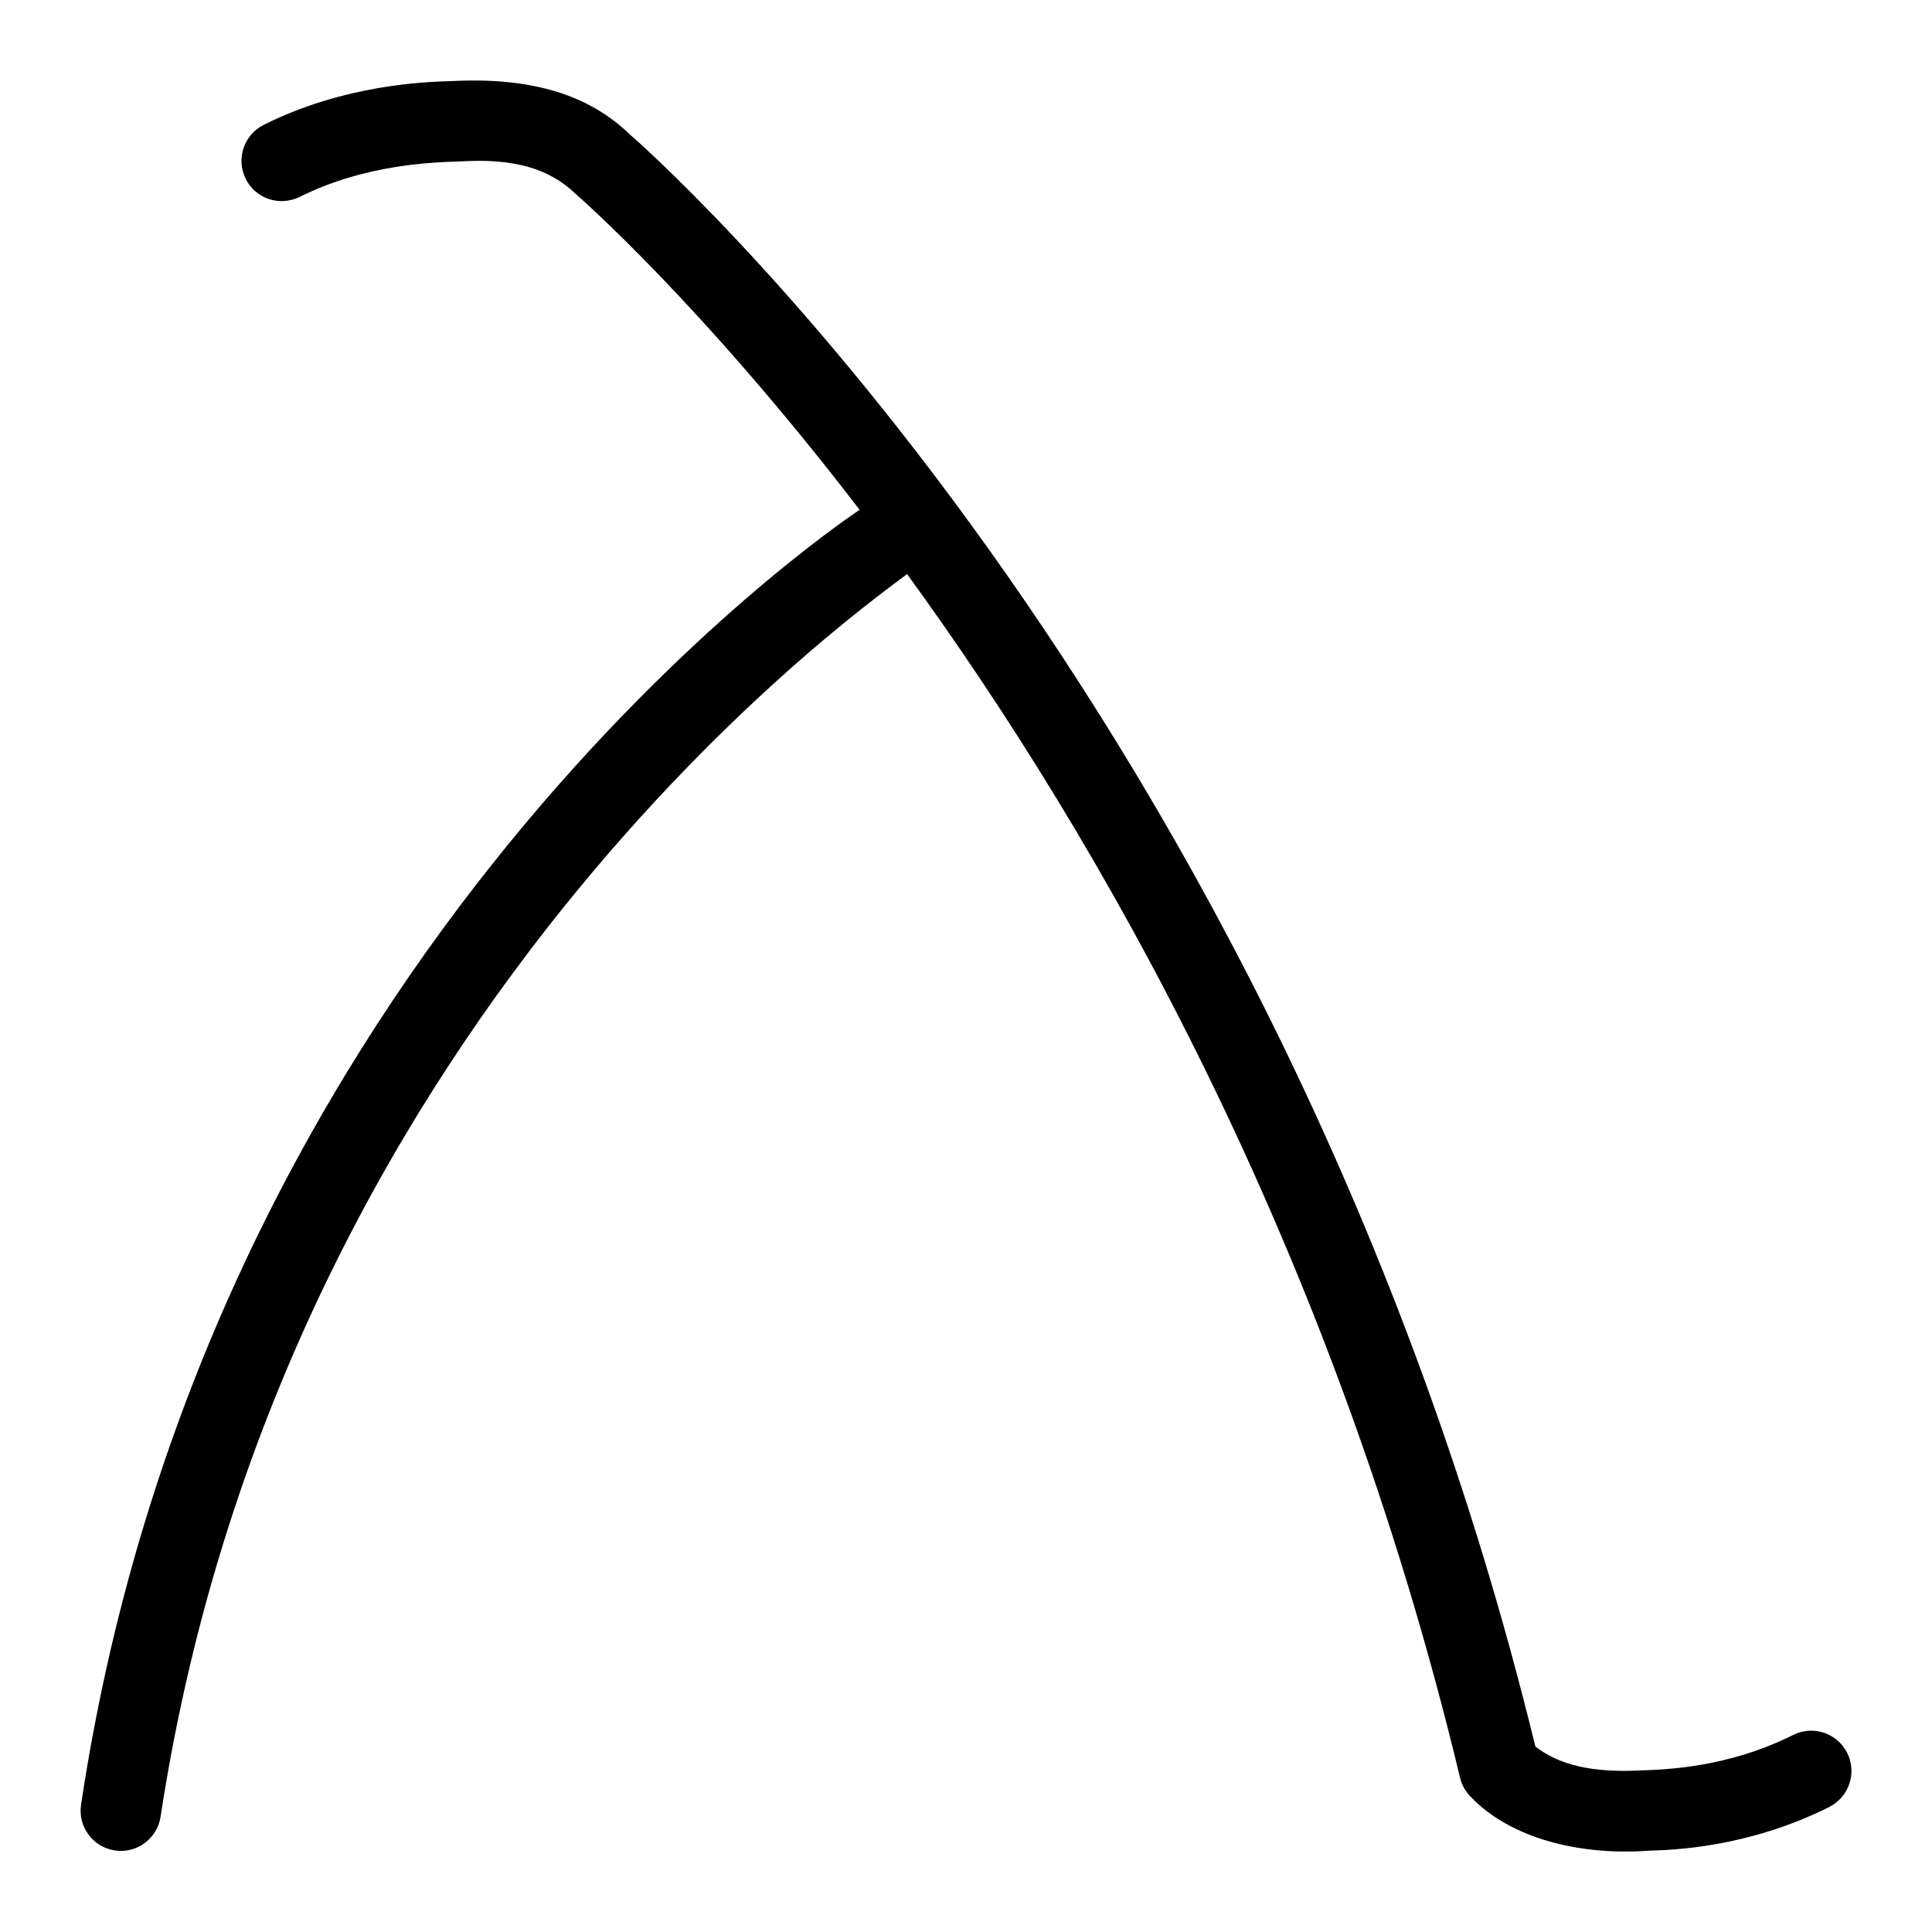 <svg id="Layer_1" viewBox="0 0 24 24" xmlns="http://www.w3.org/2000/svg" data-name="Layer 1"><path d="m22.724 22.447c-1.012.506-1.939.534-2.244.543-.868.063-1.716-.157-2.204-.663-.068-.066-.115-.149-.138-.241-1.593-6.633-4.463-11.644-6.871-14.956-.141.144-7.713 5.221-9.272 15.437-.04.274-.301.463-.568.42-.273-.041-.461-.295-.42-.568 1.589-10.59 9.337-15.862 9.666-16.082.002-.001.004-.001.006-.003-1.964-2.563-3.492-3.894-3.527-3.924-.329-.319-.775-.445-1.426-.405-.354.011-1.19.035-2.003.441-.248.122-.547.024-.671-.224-.123-.247-.023-.547.224-.671 1.011-.505 2.013-.534 2.342-.544.979-.049 1.694.166 2.207.664.057.047 8.07 7.001 11.248 20.025.299.233.717.327 1.301.297.325-.011 1.087-.034 1.902-.441.247-.124.547-.023.671.224.123.247.023.547-.224.671z"/></svg>